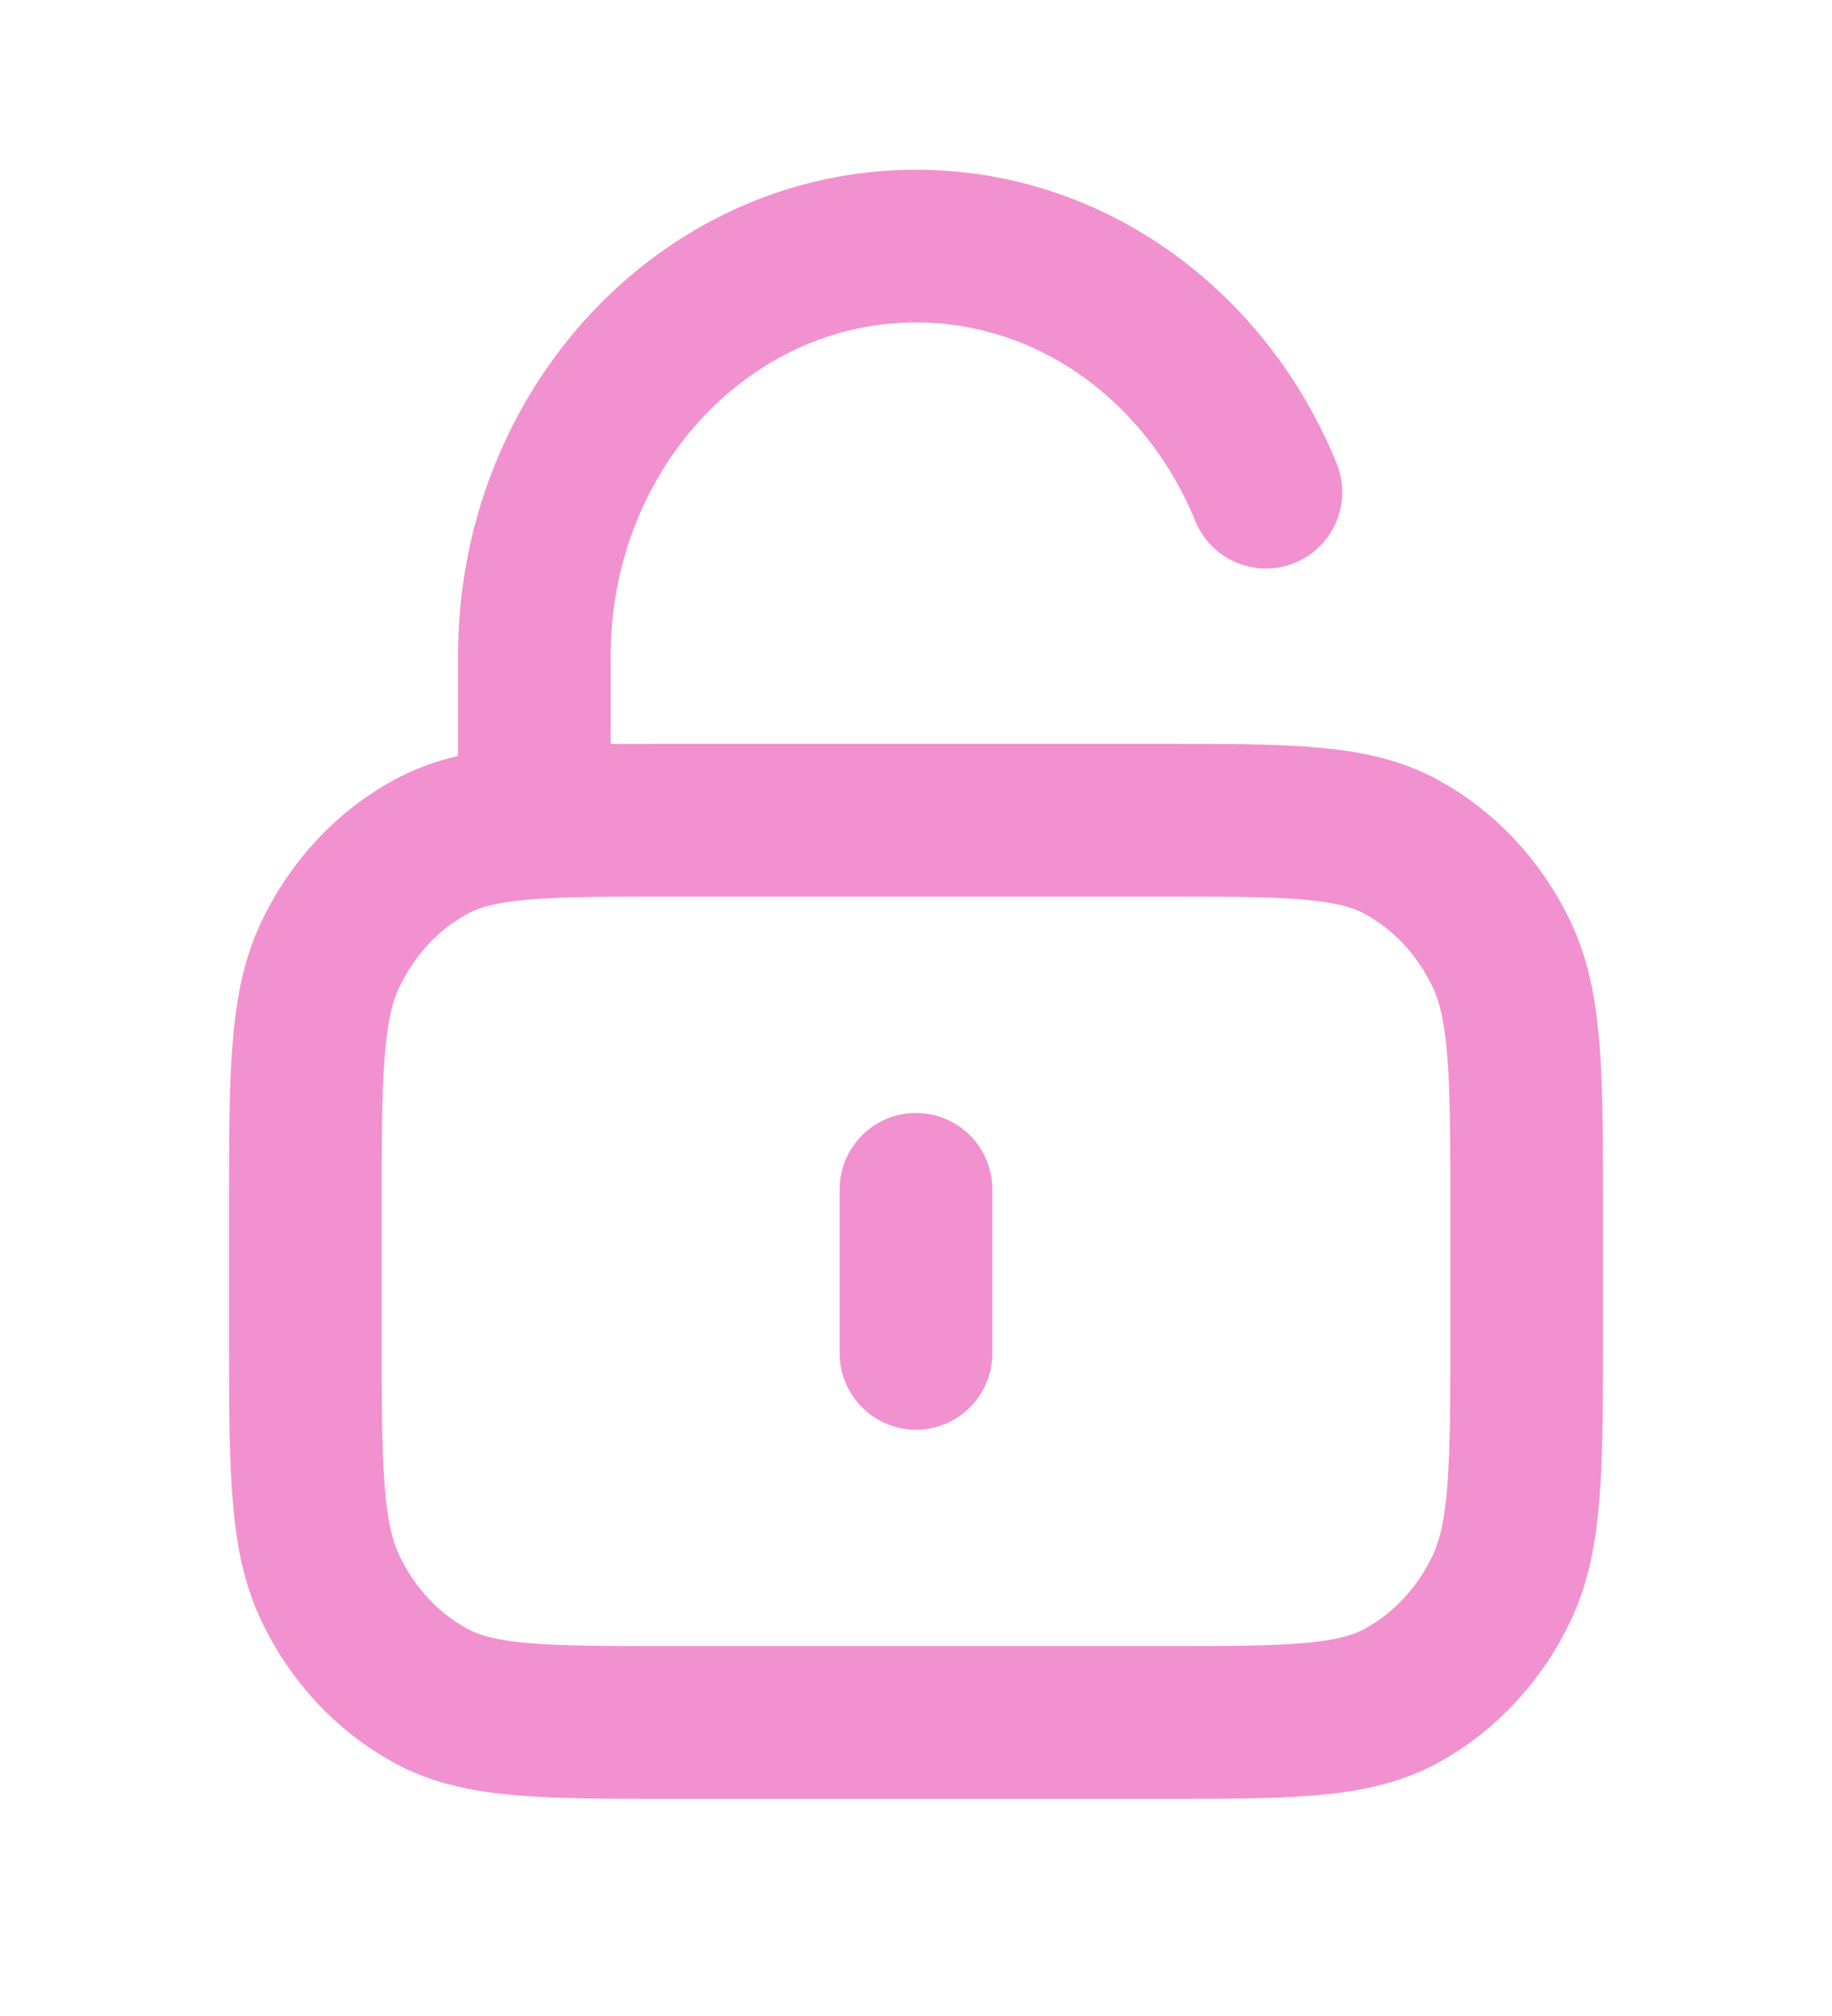 <svg width="30" height="33" viewBox="0 0 30 33" fill="none" xmlns="http://www.w3.org/2000/svg">
<path d="M8.75 13.426V10.741C8.75 7.033 11.548 4.028 15 4.028C17.563 4.028 19.765 5.685 20.73 8.056M15 19.468V22.153M11 28.195H19C21.1 28.195 22.15 28.195 22.953 27.756C23.658 27.369 24.232 26.753 24.591 25.995C25 25.134 25 24.006 25 21.75V19.87C25 17.615 25 16.487 24.591 15.625C24.232 14.867 23.658 14.251 22.953 13.865C22.15 13.426 21.1 13.426 19 13.426H11C8.9 13.426 7.85 13.426 7.048 13.865C6.342 14.251 5.768 14.867 5.409 15.625C5 16.487 5 17.615 5 19.87V21.75C5 24.006 5 25.134 5.409 25.995C5.768 26.753 6.342 27.369 7.048 27.756C7.85 28.195 8.9 28.195 11 28.195Z" stroke="#F291D0" stroke-width="2.5" stroke-linecap="round" stroke-linejoin="round"/>
</svg>
